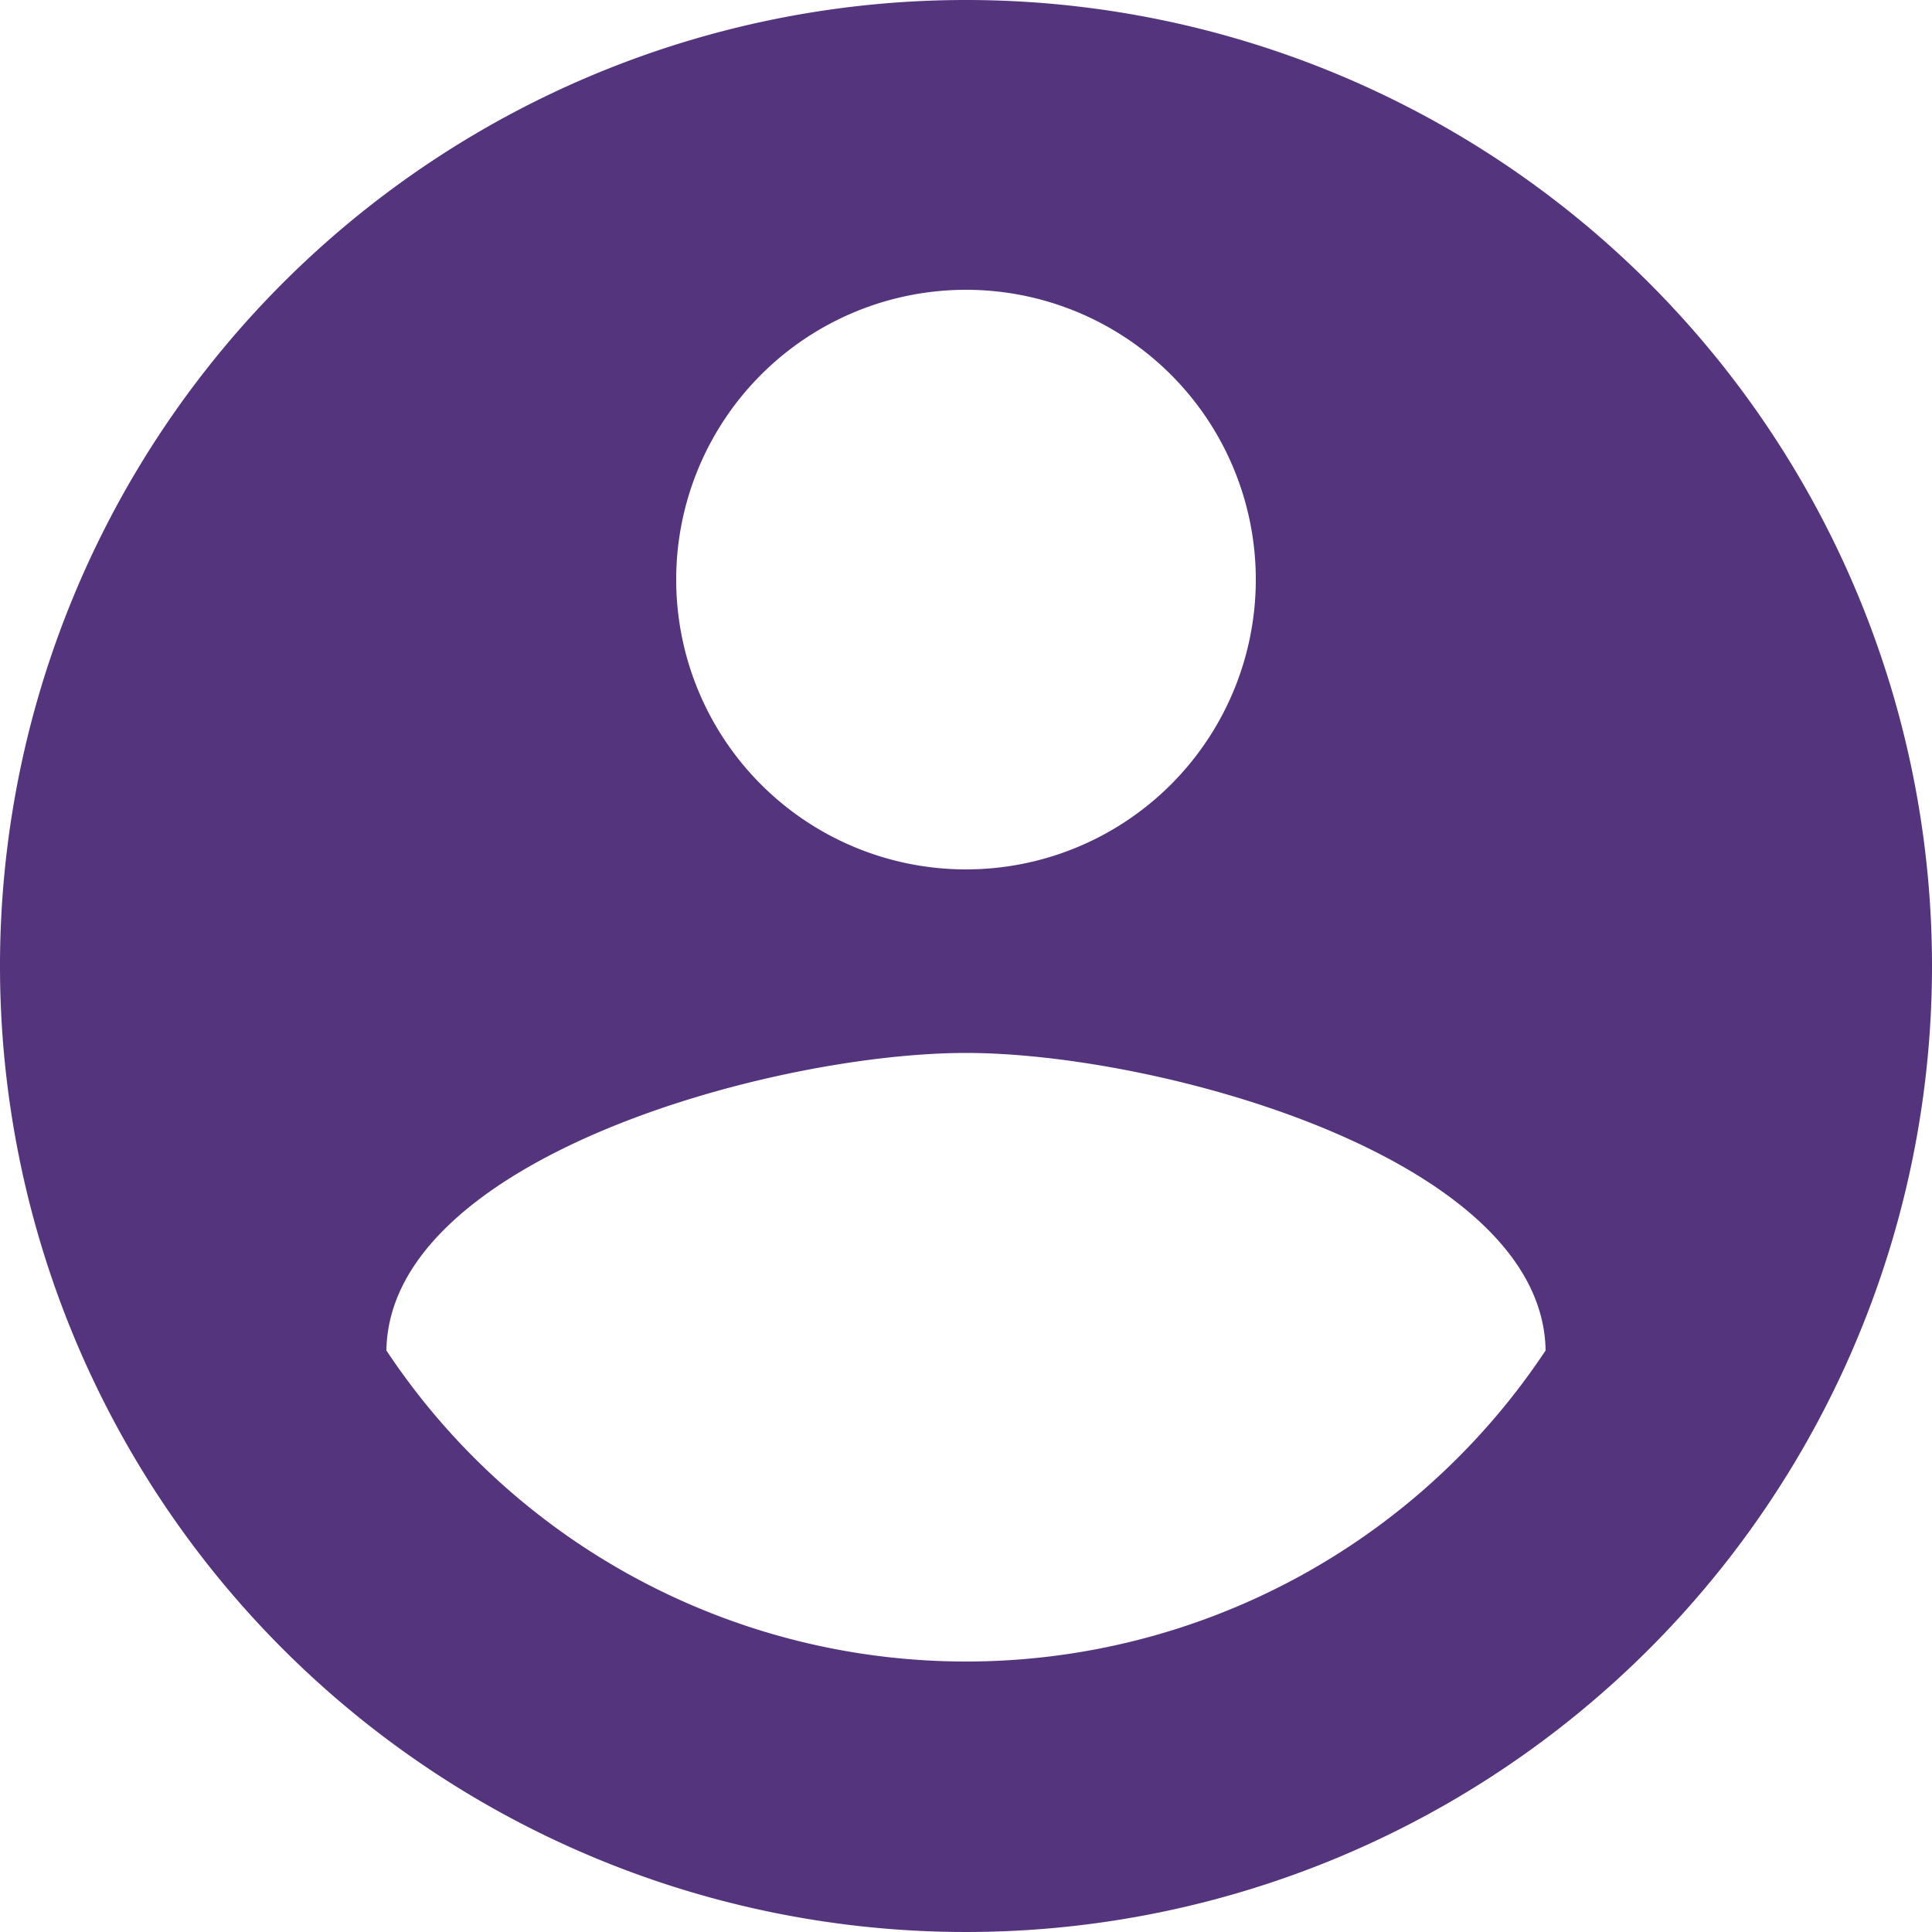 <svg xmlns="http://www.w3.org/2000/svg" width="20" height="20" viewBox="0 0 20 20">
  <path id="Icon_material-account-circle" data-name="Icon material-account-circle" d="M13,3A10,10,0,1,0,23,13,10,10,0,0,0,13,3Zm0,3a3,3,0,1,1-3,3A3,3,0,0,1,13,6Zm0,14.2a7.2,7.2,0,0,1-6-3.22c.03-1.99,4-3.08,6-3.08s5.97,1.09,6,3.08a7.2,7.2,0,0,1-6,3.22Z" transform="translate(-3 -3)" fill="#54347d"/>
</svg>
